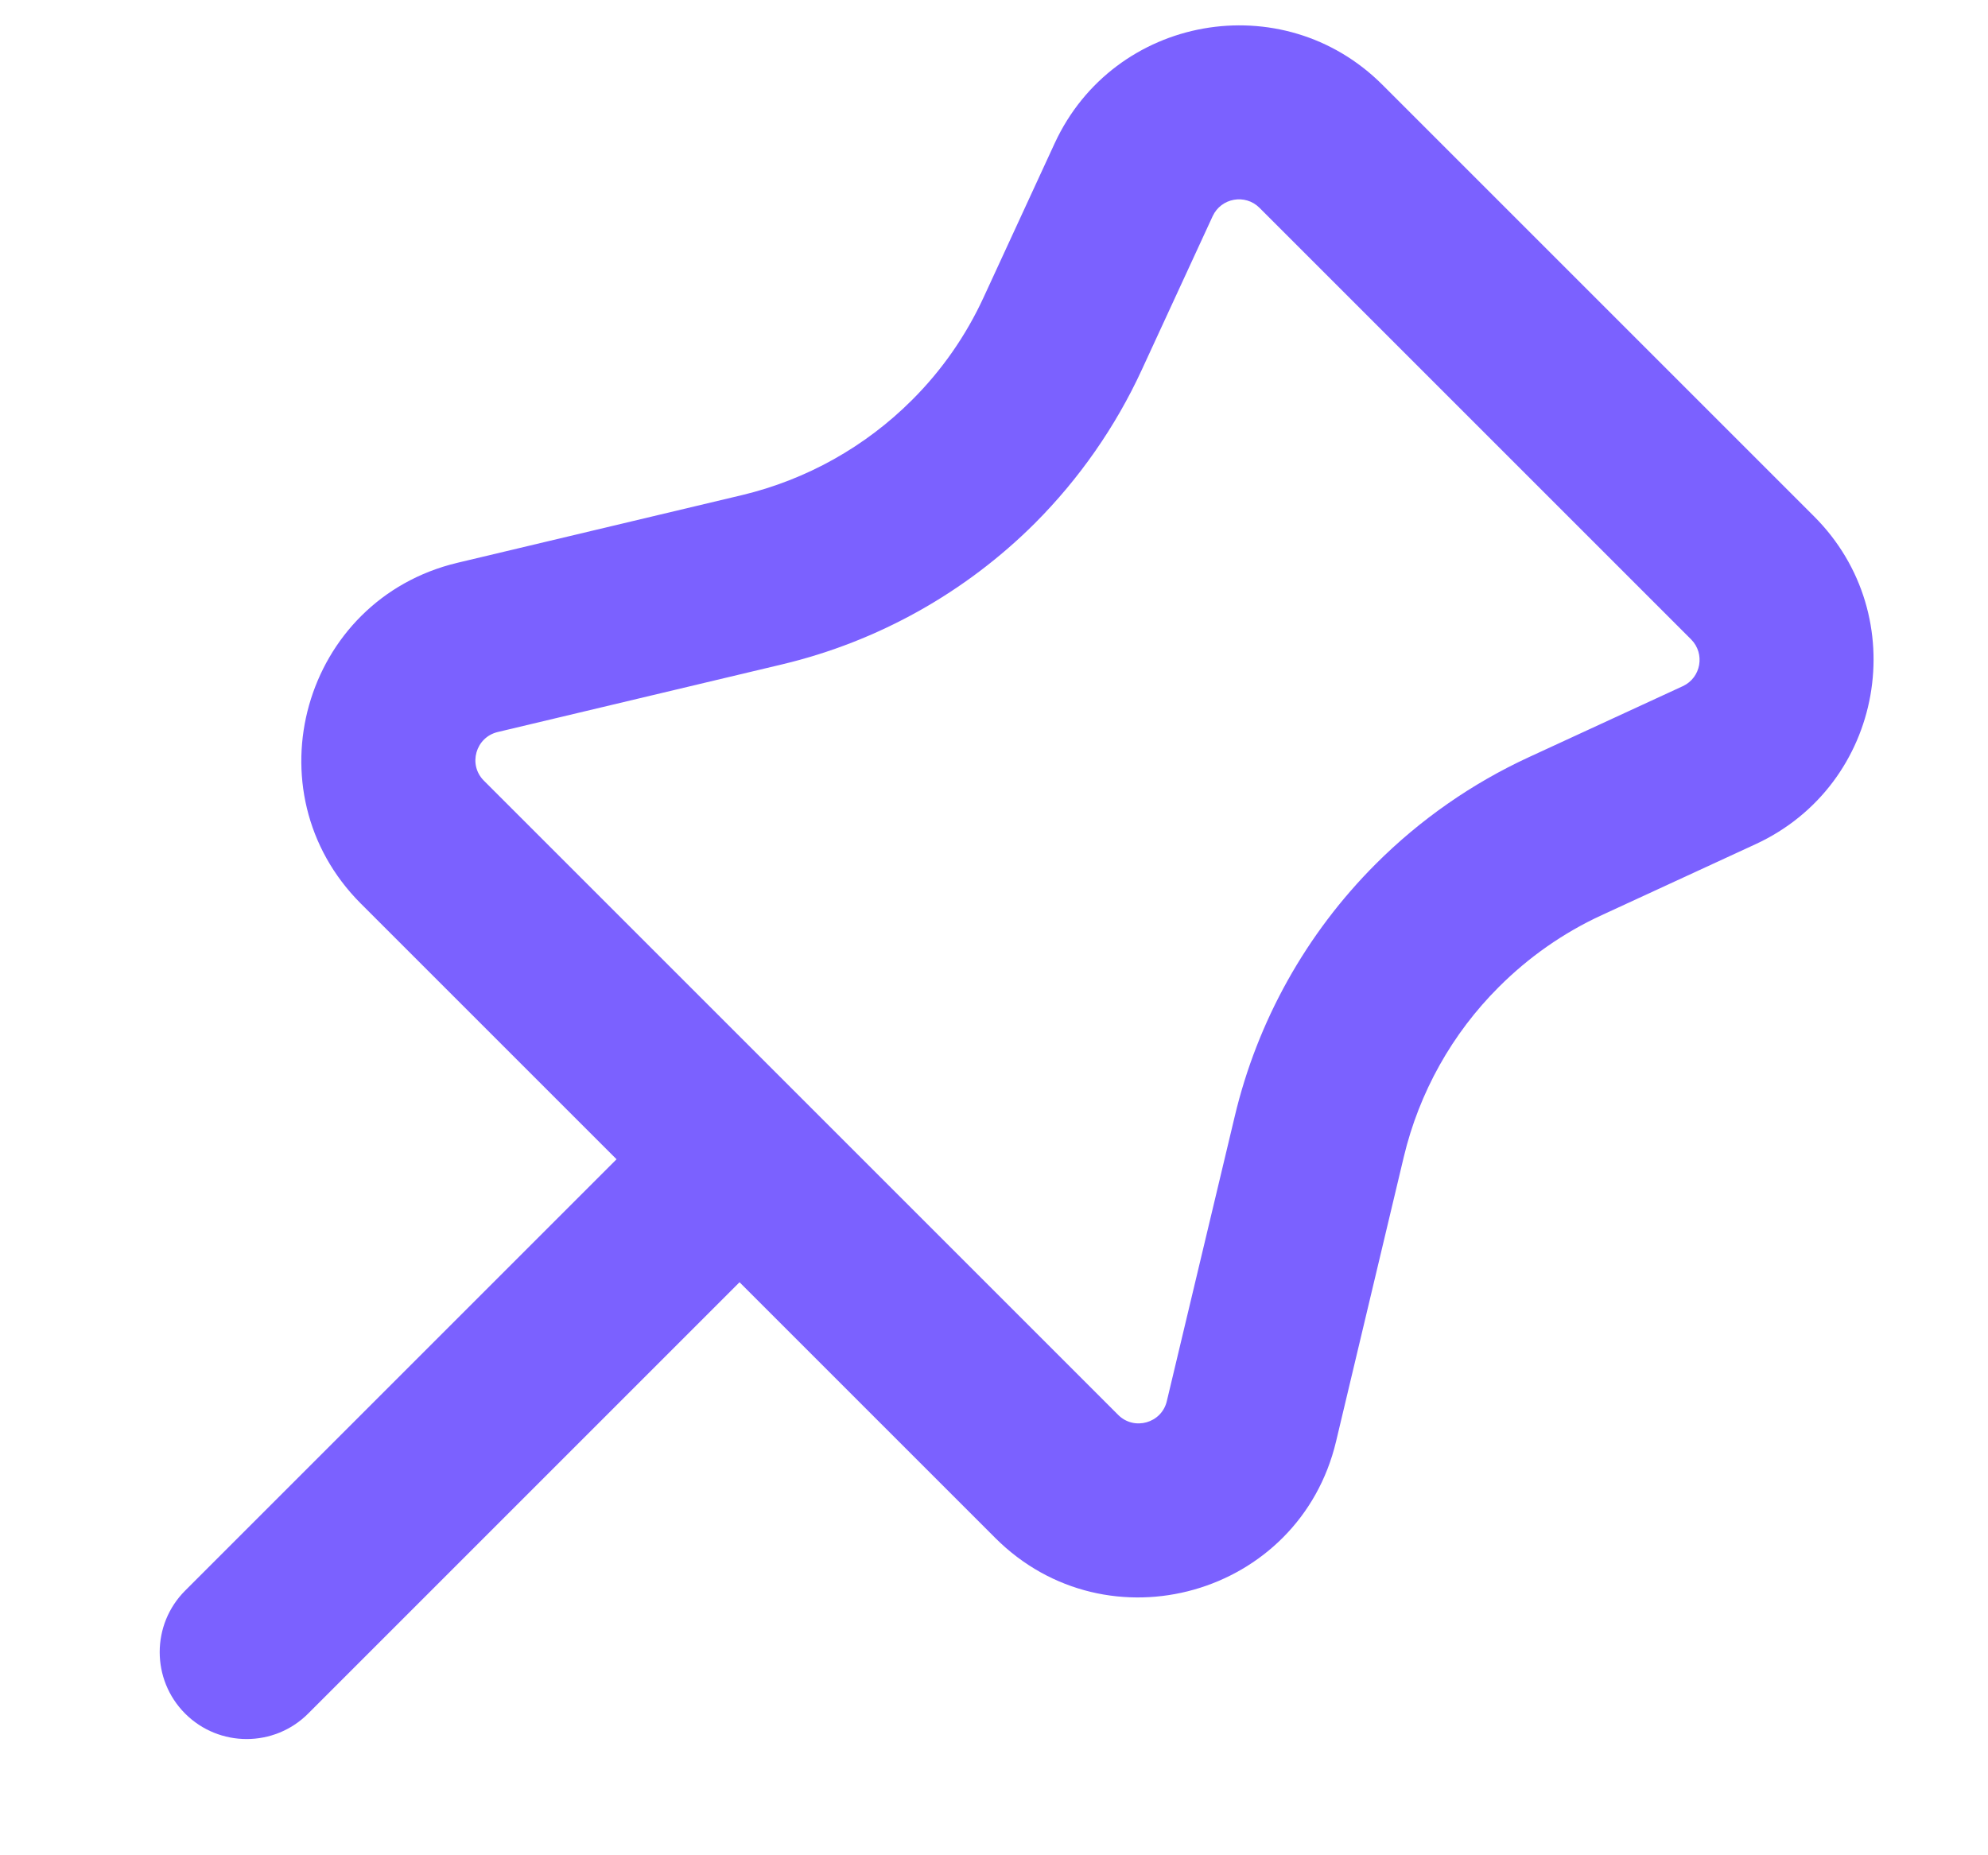 <svg viewBox="0 0 15 14" fill="none" xmlns="http://www.w3.org/2000/svg">
<g clip-path="url(#clip0_3611_7062)">
<path fill-rule="evenodd" clip-rule="evenodd" d="M10.431 0.64C9.678 -0.113 8.405 0.114 7.958 1.081L7.422 2.243C7.289 2.532 7.106 2.795 6.881 3.019C6.528 3.372 6.084 3.62 5.599 3.736L3.451 4.247C2.286 4.525 1.876 5.972 2.723 6.819L4.652 8.748L1.397 12.003C1.141 12.259 1.141 12.675 1.397 12.931C1.653 13.187 2.069 13.187 2.325 12.931L5.58 9.676L7.509 11.605C8.356 12.452 9.804 12.042 10.081 10.877L10.592 8.73C10.708 8.244 10.956 7.8 11.309 7.448C11.534 7.223 11.796 7.039 12.085 6.906L13.247 6.37C14.214 5.923 14.441 4.65 13.688 3.897L10.431 0.64ZM9.15 1.631C9.214 1.493 9.396 1.461 9.503 1.568L12.76 4.825C12.867 4.933 12.835 5.114 12.697 5.178L11.535 5.714C11.106 5.912 10.715 6.185 10.381 6.519C9.856 7.044 9.487 7.704 9.316 8.426L8.804 10.573C8.765 10.739 8.558 10.798 8.437 10.677L3.651 5.891C3.53 5.77 3.589 5.564 3.755 5.524L5.903 5.013C6.624 4.841 7.284 4.472 7.809 3.948C8.143 3.613 8.416 3.222 8.614 2.793L9.15 1.631Z" fill="#7B61FF"/>
</g>
<defs>
<clipPath id="clip0_3611_7062">
<rect width="14" height="14" fill="white" transform="matrix(-1 0 0 1 14.332 0)"/>
</clipPath>
</defs>
</svg>
